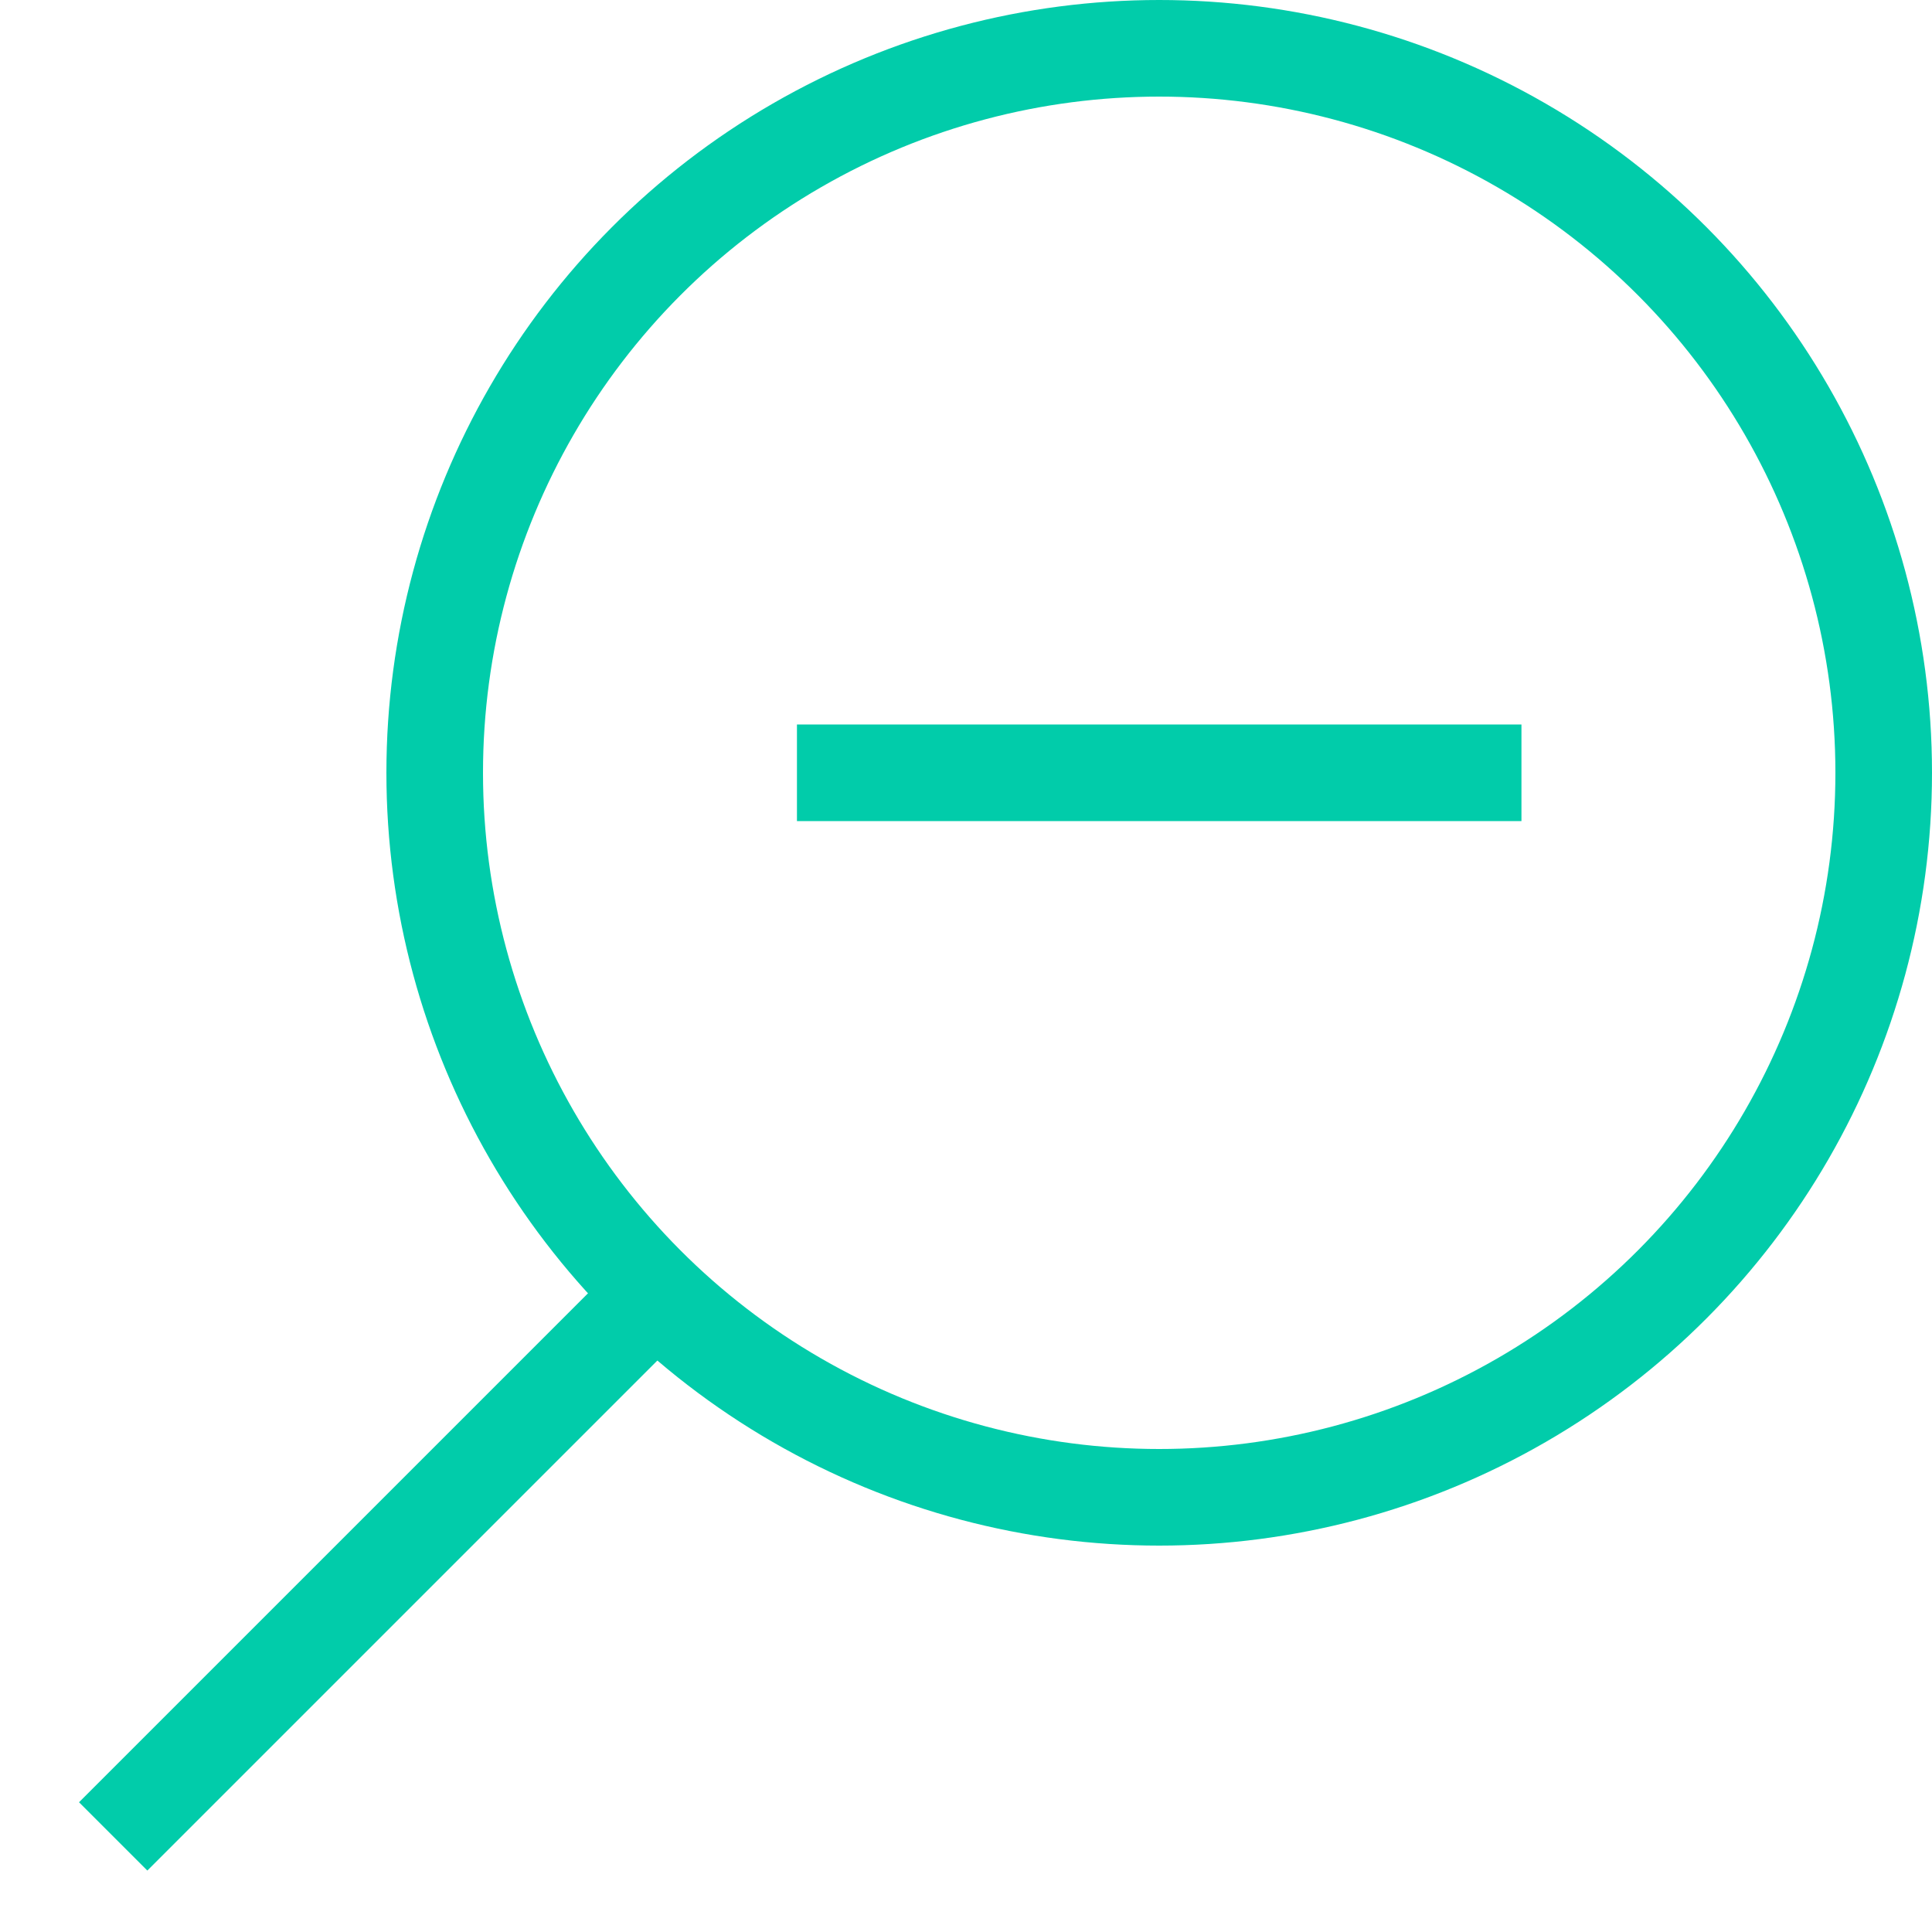 <?xml version="1.0" encoding="UTF-8"?>
<svg width="20px" height="20px" viewBox="0 0 20 20" version="1.1" xmlns="http://www.w3.org/2000/svg" xmlns:xlink="http://www.w3.org/1999/xlink">
    <!-- Generator: Sketch 51.1 (57501) - http://www.bohemiancoding.com/sketch -->
    <title>Zoom_Icon_Minus</title>
    <desc>Created with Sketch.</desc>
    <defs></defs>
    <g id="Symbols" stroke="none" stroke-width="1" fill="none" fill-rule="evenodd">
        <g id="Flow_Controls" transform="translate(-10, -50)">
            <g id="Zoom_Icon_Minus" transform="translate(10, 50)">
                <g>
                    <g id="Icon_Search_Green">
                        <g id="Search_Icon">
                            <rect id="Handle" fill="#01CCAA" transform="translate(4, 16.182) rotate(-45) translate(-4, -16.182) " x="0" y="15.682" width="8" height="1"></rect>
                            <circle id="Lens" stroke="#01CCAA" cx="12" cy="8" r="7.5"></circle>
                        </g>
                    </g>
                    <g id="Icon_Minus_Pos" transform="translate(8, 4)" stroke="#01CCAA" stroke-linecap="square">
                        <path d="M7.25,4 L0.75,4" id="Line-Copy"></path>
                    </g>
                </g>
            </g>
        </g>
    </g>
</svg>